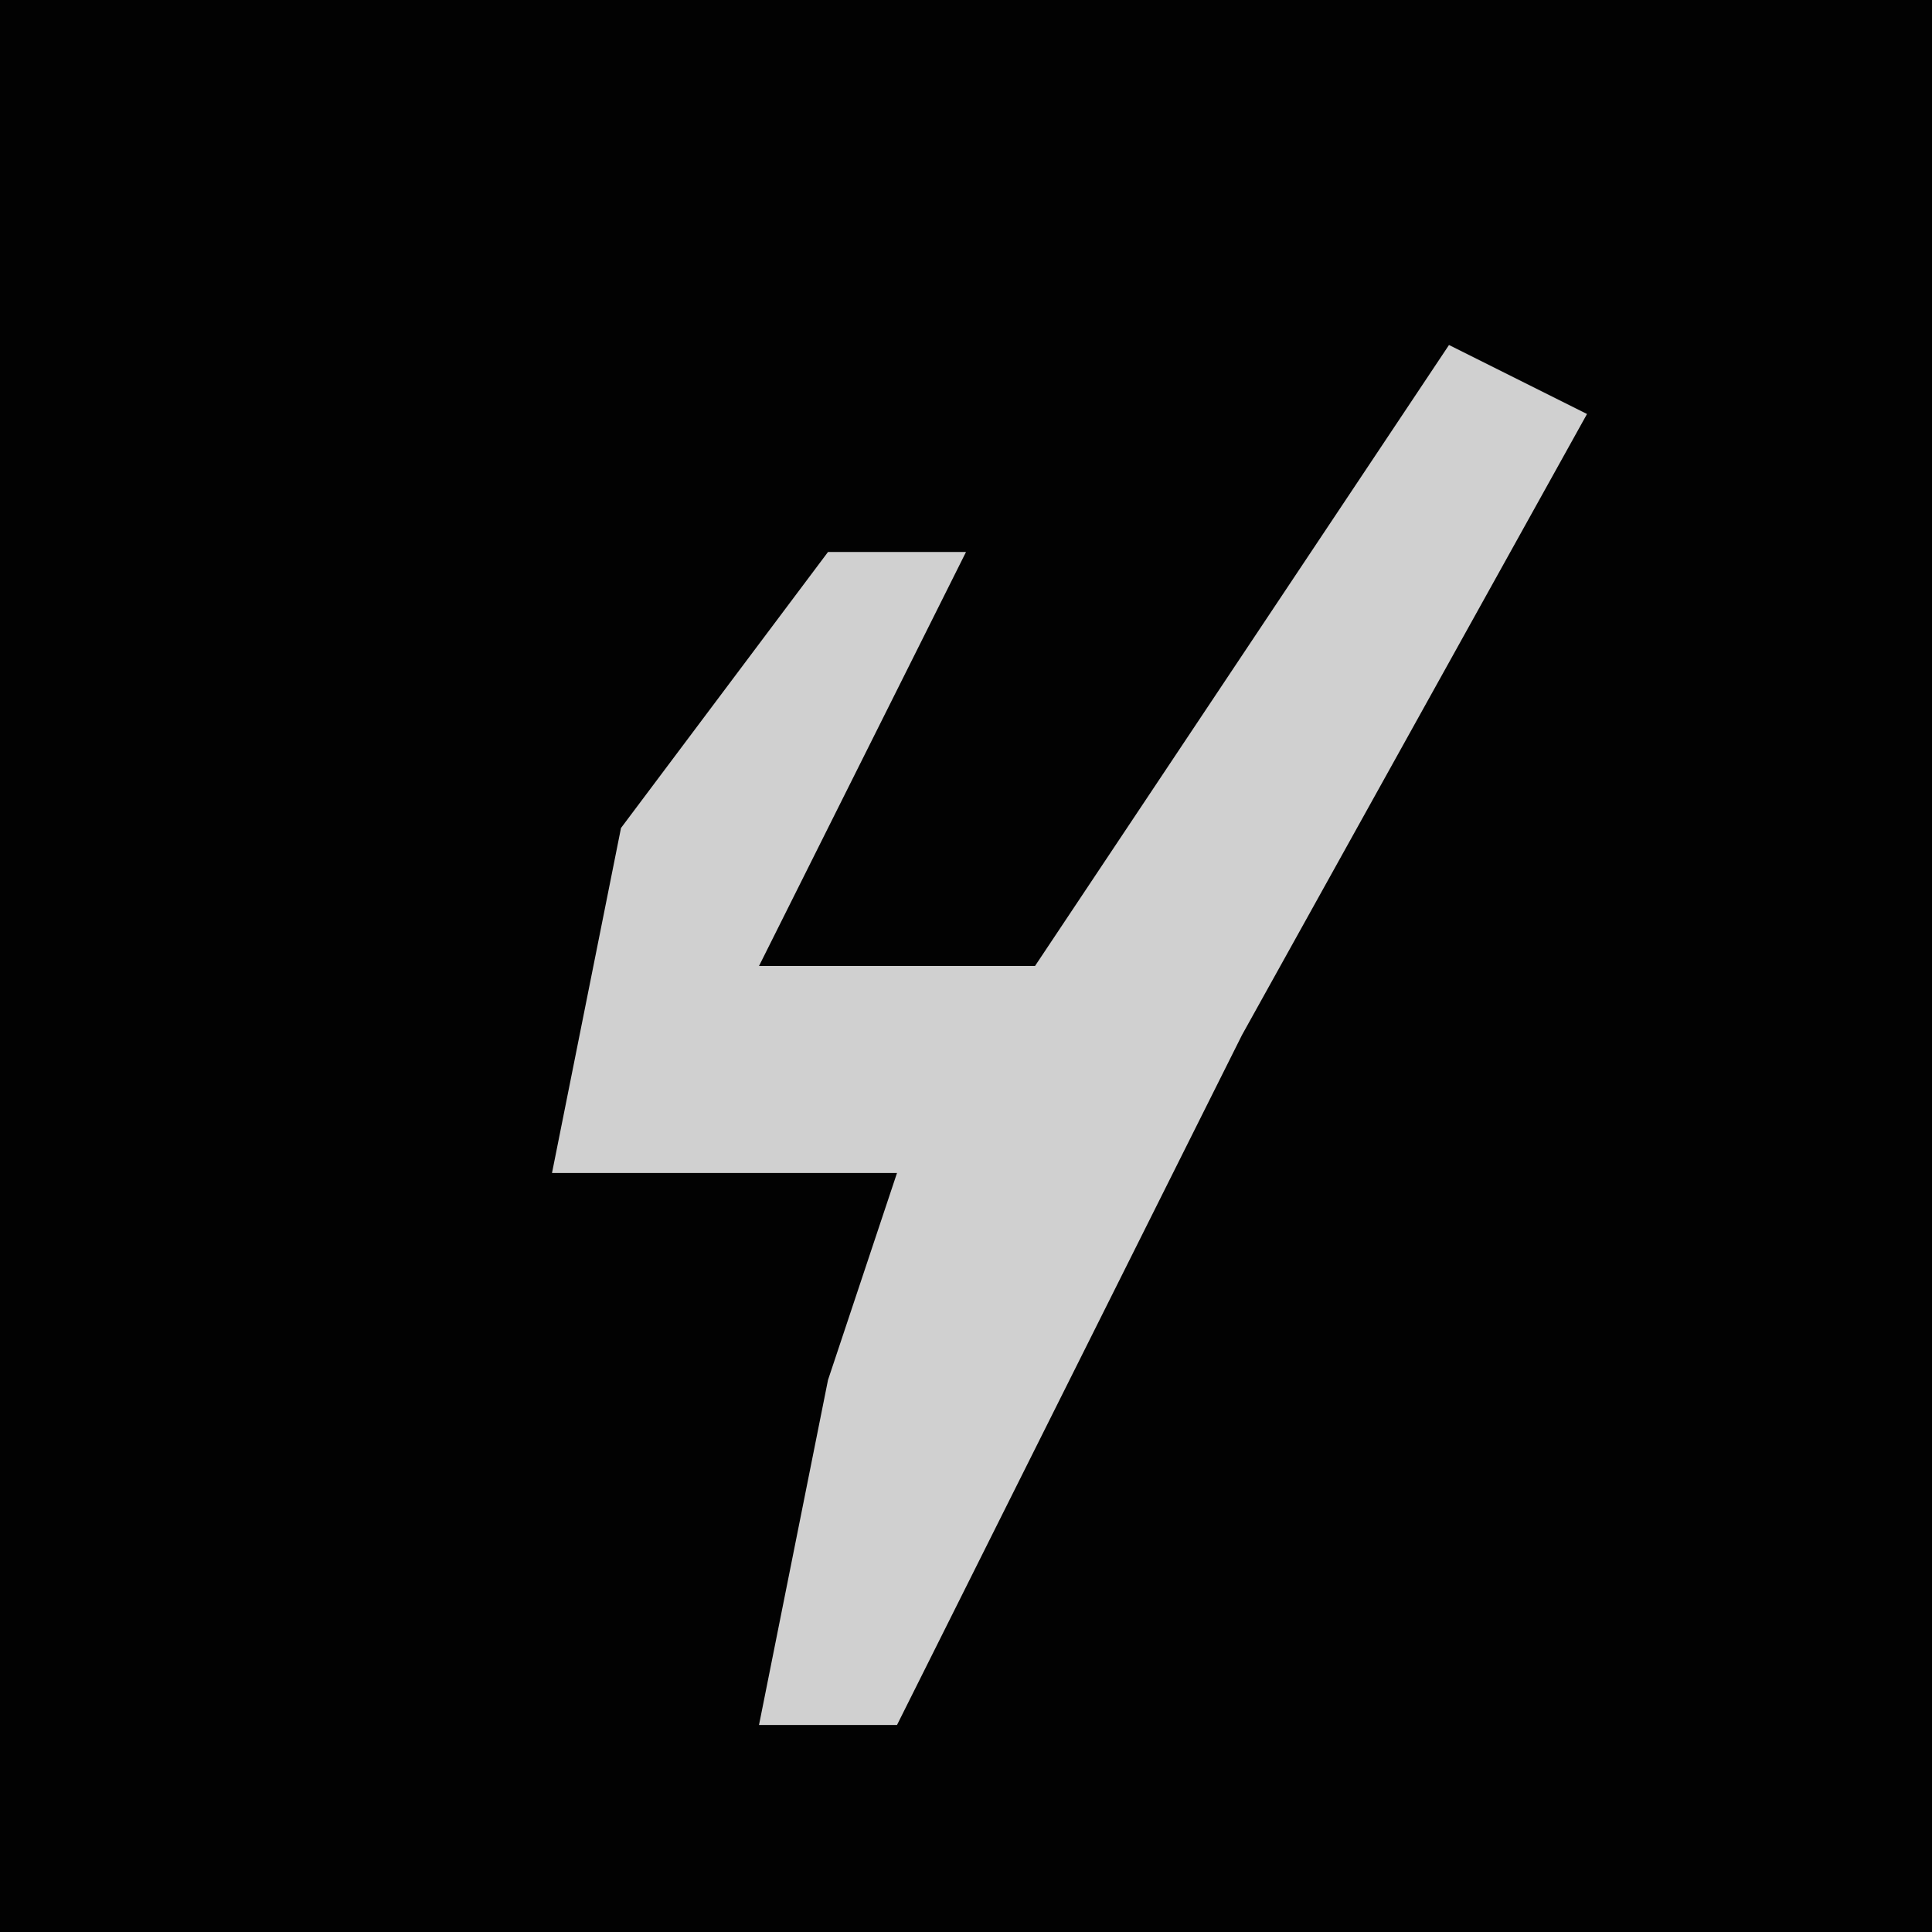 <?xml version="1.0" encoding="UTF-8"?>
<svg version="1.1" xmlns="http://www.w3.org/2000/svg" width="28" height="28">
<path d="M0,0 L28,0 L28,28 L0,28 Z " fill="#020202" transform="translate(0,0)"/>
<path d="M0,0 L2,1 L-3,10 L-8,20 L-10,20 L-9,15 L-8,12 L-13,12 L-12,7 L-9,3 L-7,3 L-9,7 L-10,9 L-6,9 Z " fill="#D0D0D0" transform="translate(21,5)"/>
</svg>
